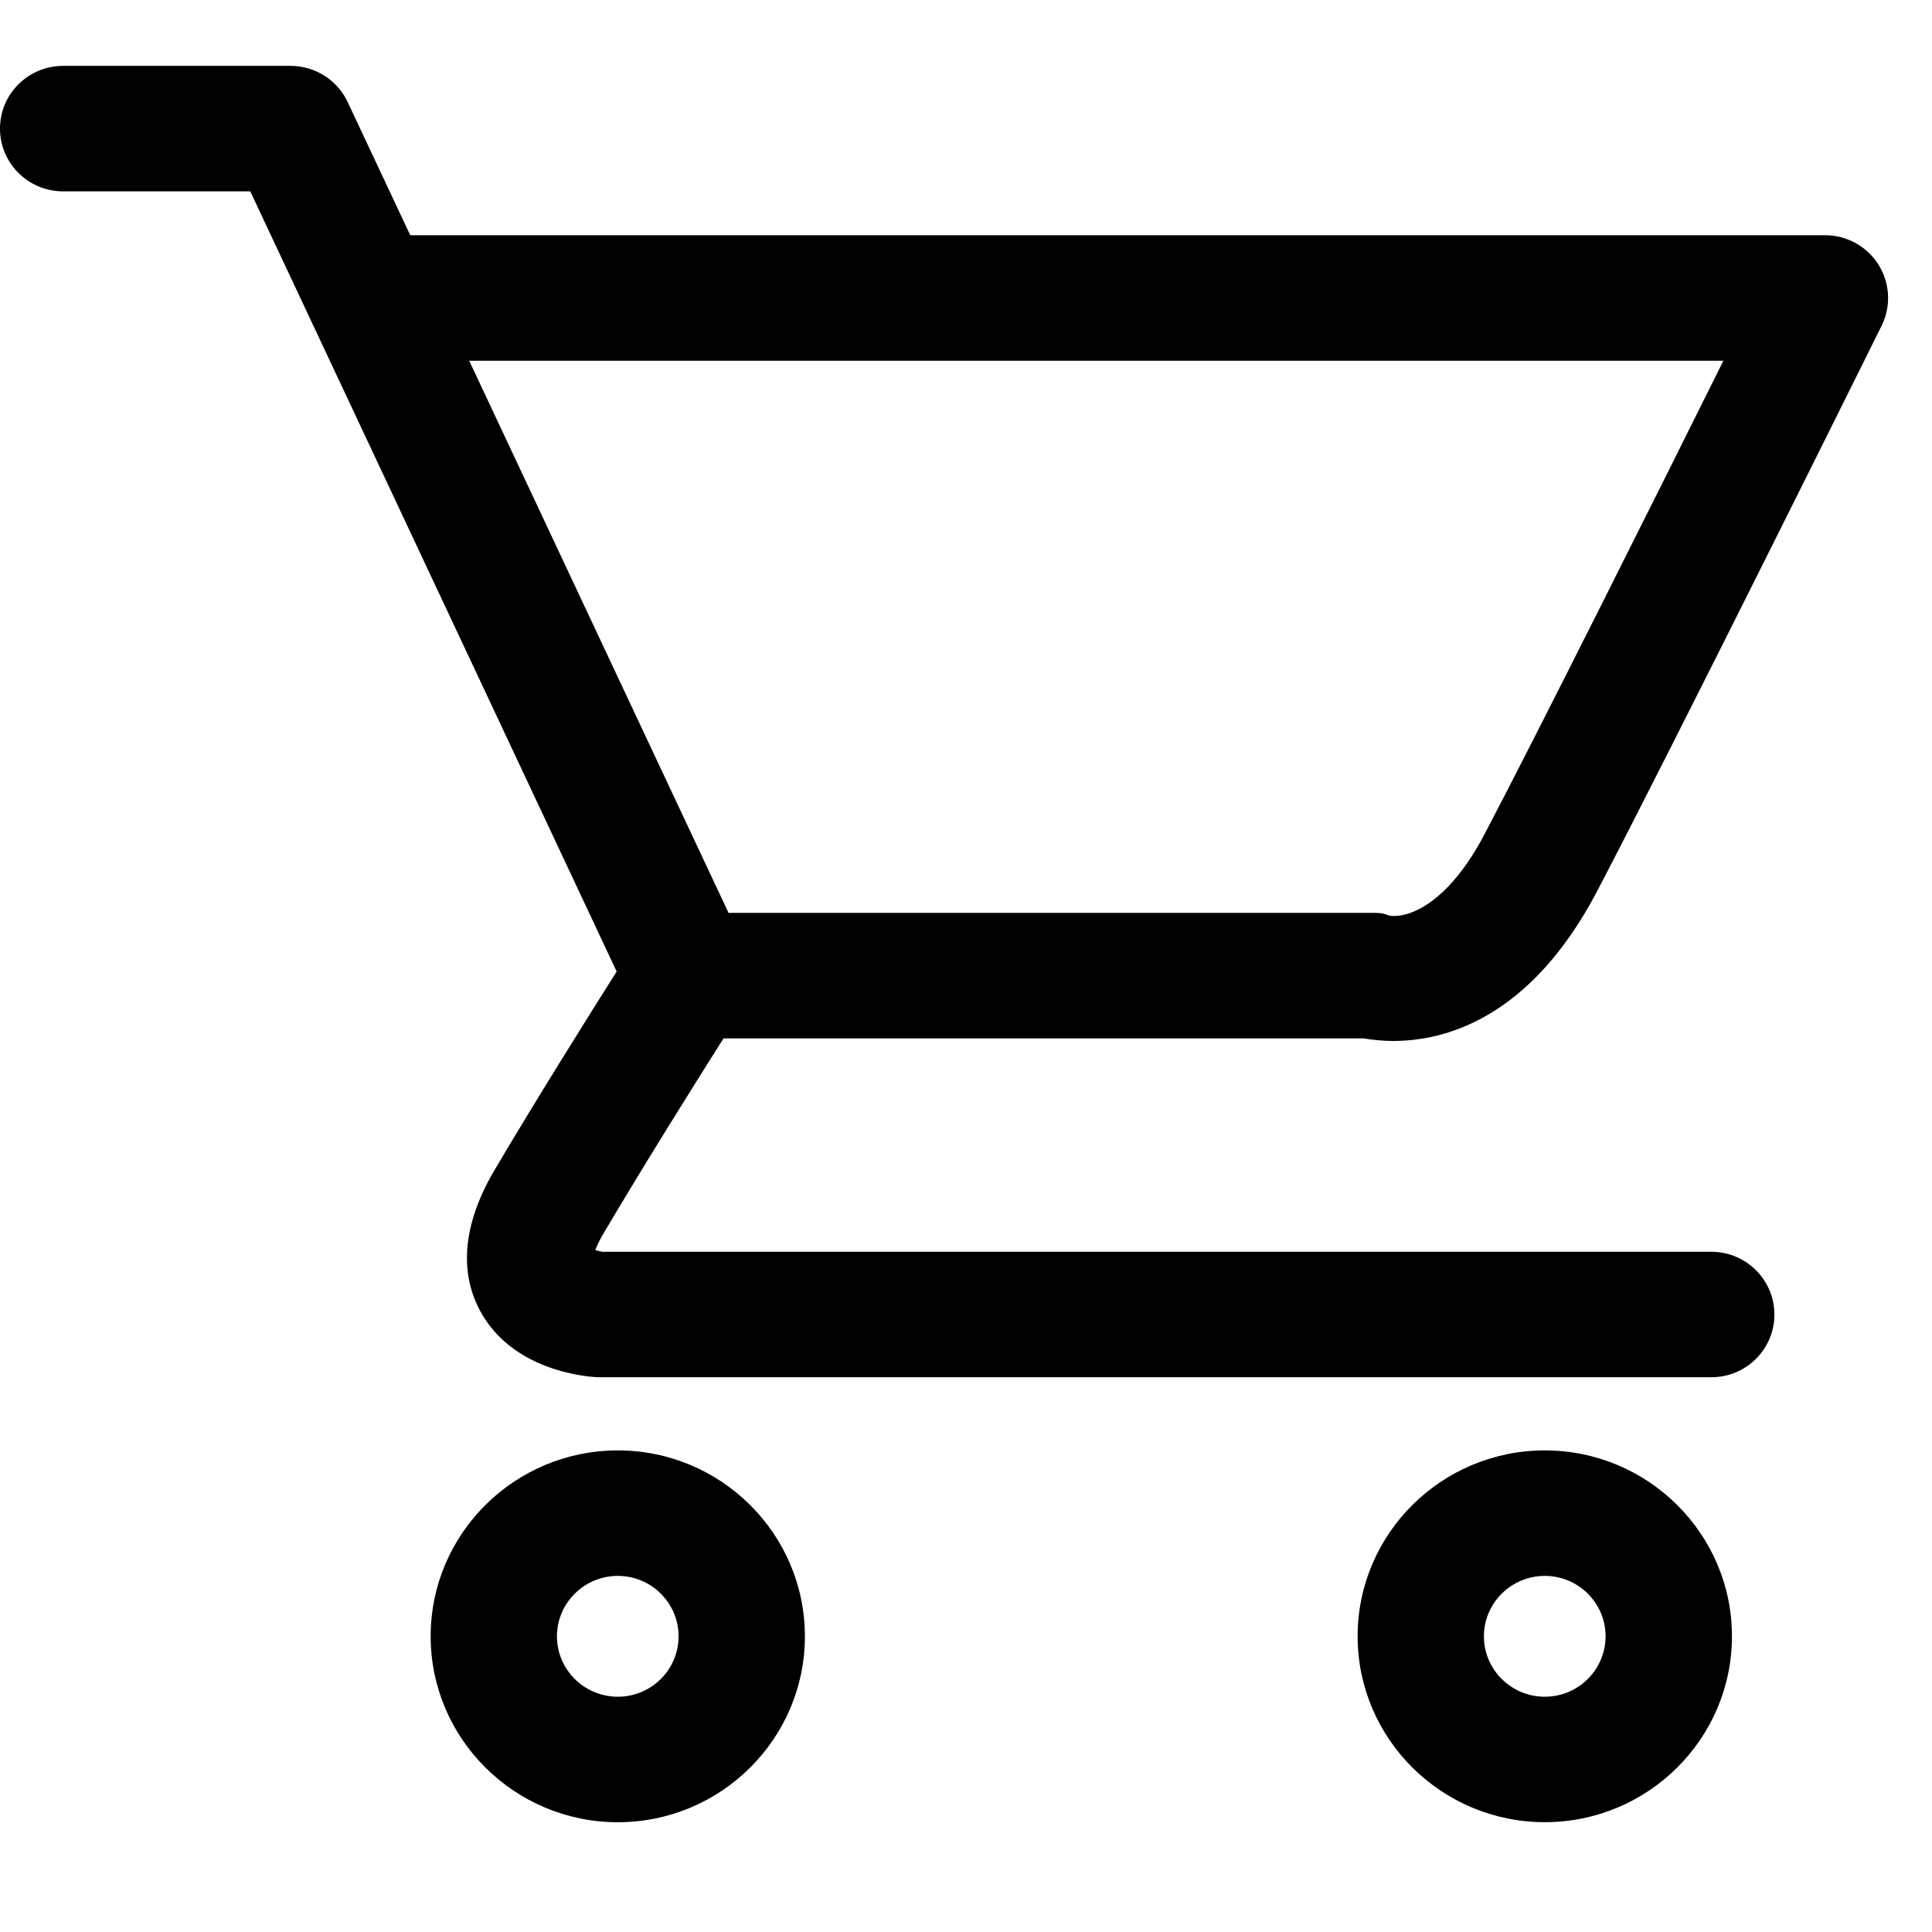 <?xml version="1.0" encoding="utf-8"?>
<!-- Generator: Adobe Illustrator 16.0.0, SVG Export Plug-In . SVG Version: 6.00 Build 0)  -->
<!DOCTYPE svg PUBLIC "-//W3C//DTD SVG 1.1//EN" "http://www.w3.org/Graphics/SVG/1.1/DTD/svg11.dtd">
<svg version="1.1" id="Layer_1" xmlns="http://www.w3.org/2000/svg" xmlns:xlink="http://www.w3.org/1999/xlink" x="0px" y="0px"
	 width="44px" height="44px" viewBox="0 0 44 44" enable-background="new 0 0 44 44" xml:space="preserve">
<g>
	<path d="M16.478,23.648h14.579c0.17,0.03,0.4,0.059,0.678,0.059c1.156,0,3.106-0.496,4.632-3.399
		c1.712-3.263,6.439-12.794,6.485-12.889c0.22-0.443,0.193-0.968-0.068-1.387c-0.262-0.42-0.723-0.675-1.221-0.675H9.343
		L7.918,2.324C7.683,1.821,7.174,1.5,6.614,1.5H1.438C0.644,1.5,0,2.14,0,2.928c0,0.79,0.644,1.43,1.438,1.43H5.7l8.344,17.768
		c-0.668,1.057-1.821,2.897-2.777,4.514c-0.895,1.51-0.676,2.579-0.335,3.21c0.723,1.342,2.34,1.496,2.656,1.514
		c0.027,0.002,0.053,0.002,0.08,0.002h25.305c0.795,0,1.438-0.64,1.438-1.428c0-0.79-0.644-1.43-1.438-1.43H13.726
		c-0.039-0.005-0.104-0.019-0.169-0.037c0.032-0.089,0.091-0.215,0.188-0.382C14.683,26.502,15.819,24.69,16.478,23.648z
		 M10.686,8.216h28.563c-1.494,3.003-4.225,8.471-5.434,10.771c-0.848,1.617-1.752,1.934-2.18,1.865
		c-0.164-0.068-0.236-0.061-0.427-0.062H16.592L10.686,8.216z M14.071,33.032c-2.352,0-4.263,1.898-4.263,4.233
		S11.72,41.5,14.071,41.5c2.348,0,4.26-1.899,4.26-4.234S16.419,33.032,14.071,33.032z M14.071,38.642
		c-0.765,0-1.387-0.617-1.387-1.376c0-0.758,0.622-1.376,1.387-1.376c0.763,0,1.383,0.618,1.383,1.376
		C15.455,38.024,14.834,38.642,14.071,38.642z M35.182,33.032c-2.351,0-4.263,1.898-4.263,4.233s1.912,4.234,4.263,4.234
		c2.35,0,4.262-1.899,4.262-4.234S37.531,33.032,35.182,33.032z M35.182,38.642c-0.764,0-1.387-0.617-1.387-1.376
		c0-0.758,0.623-1.376,1.387-1.376s1.384,0.618,1.384,1.376C36.565,38.024,35.945,38.642,35.182,38.642z"/>
</g>
</svg>
